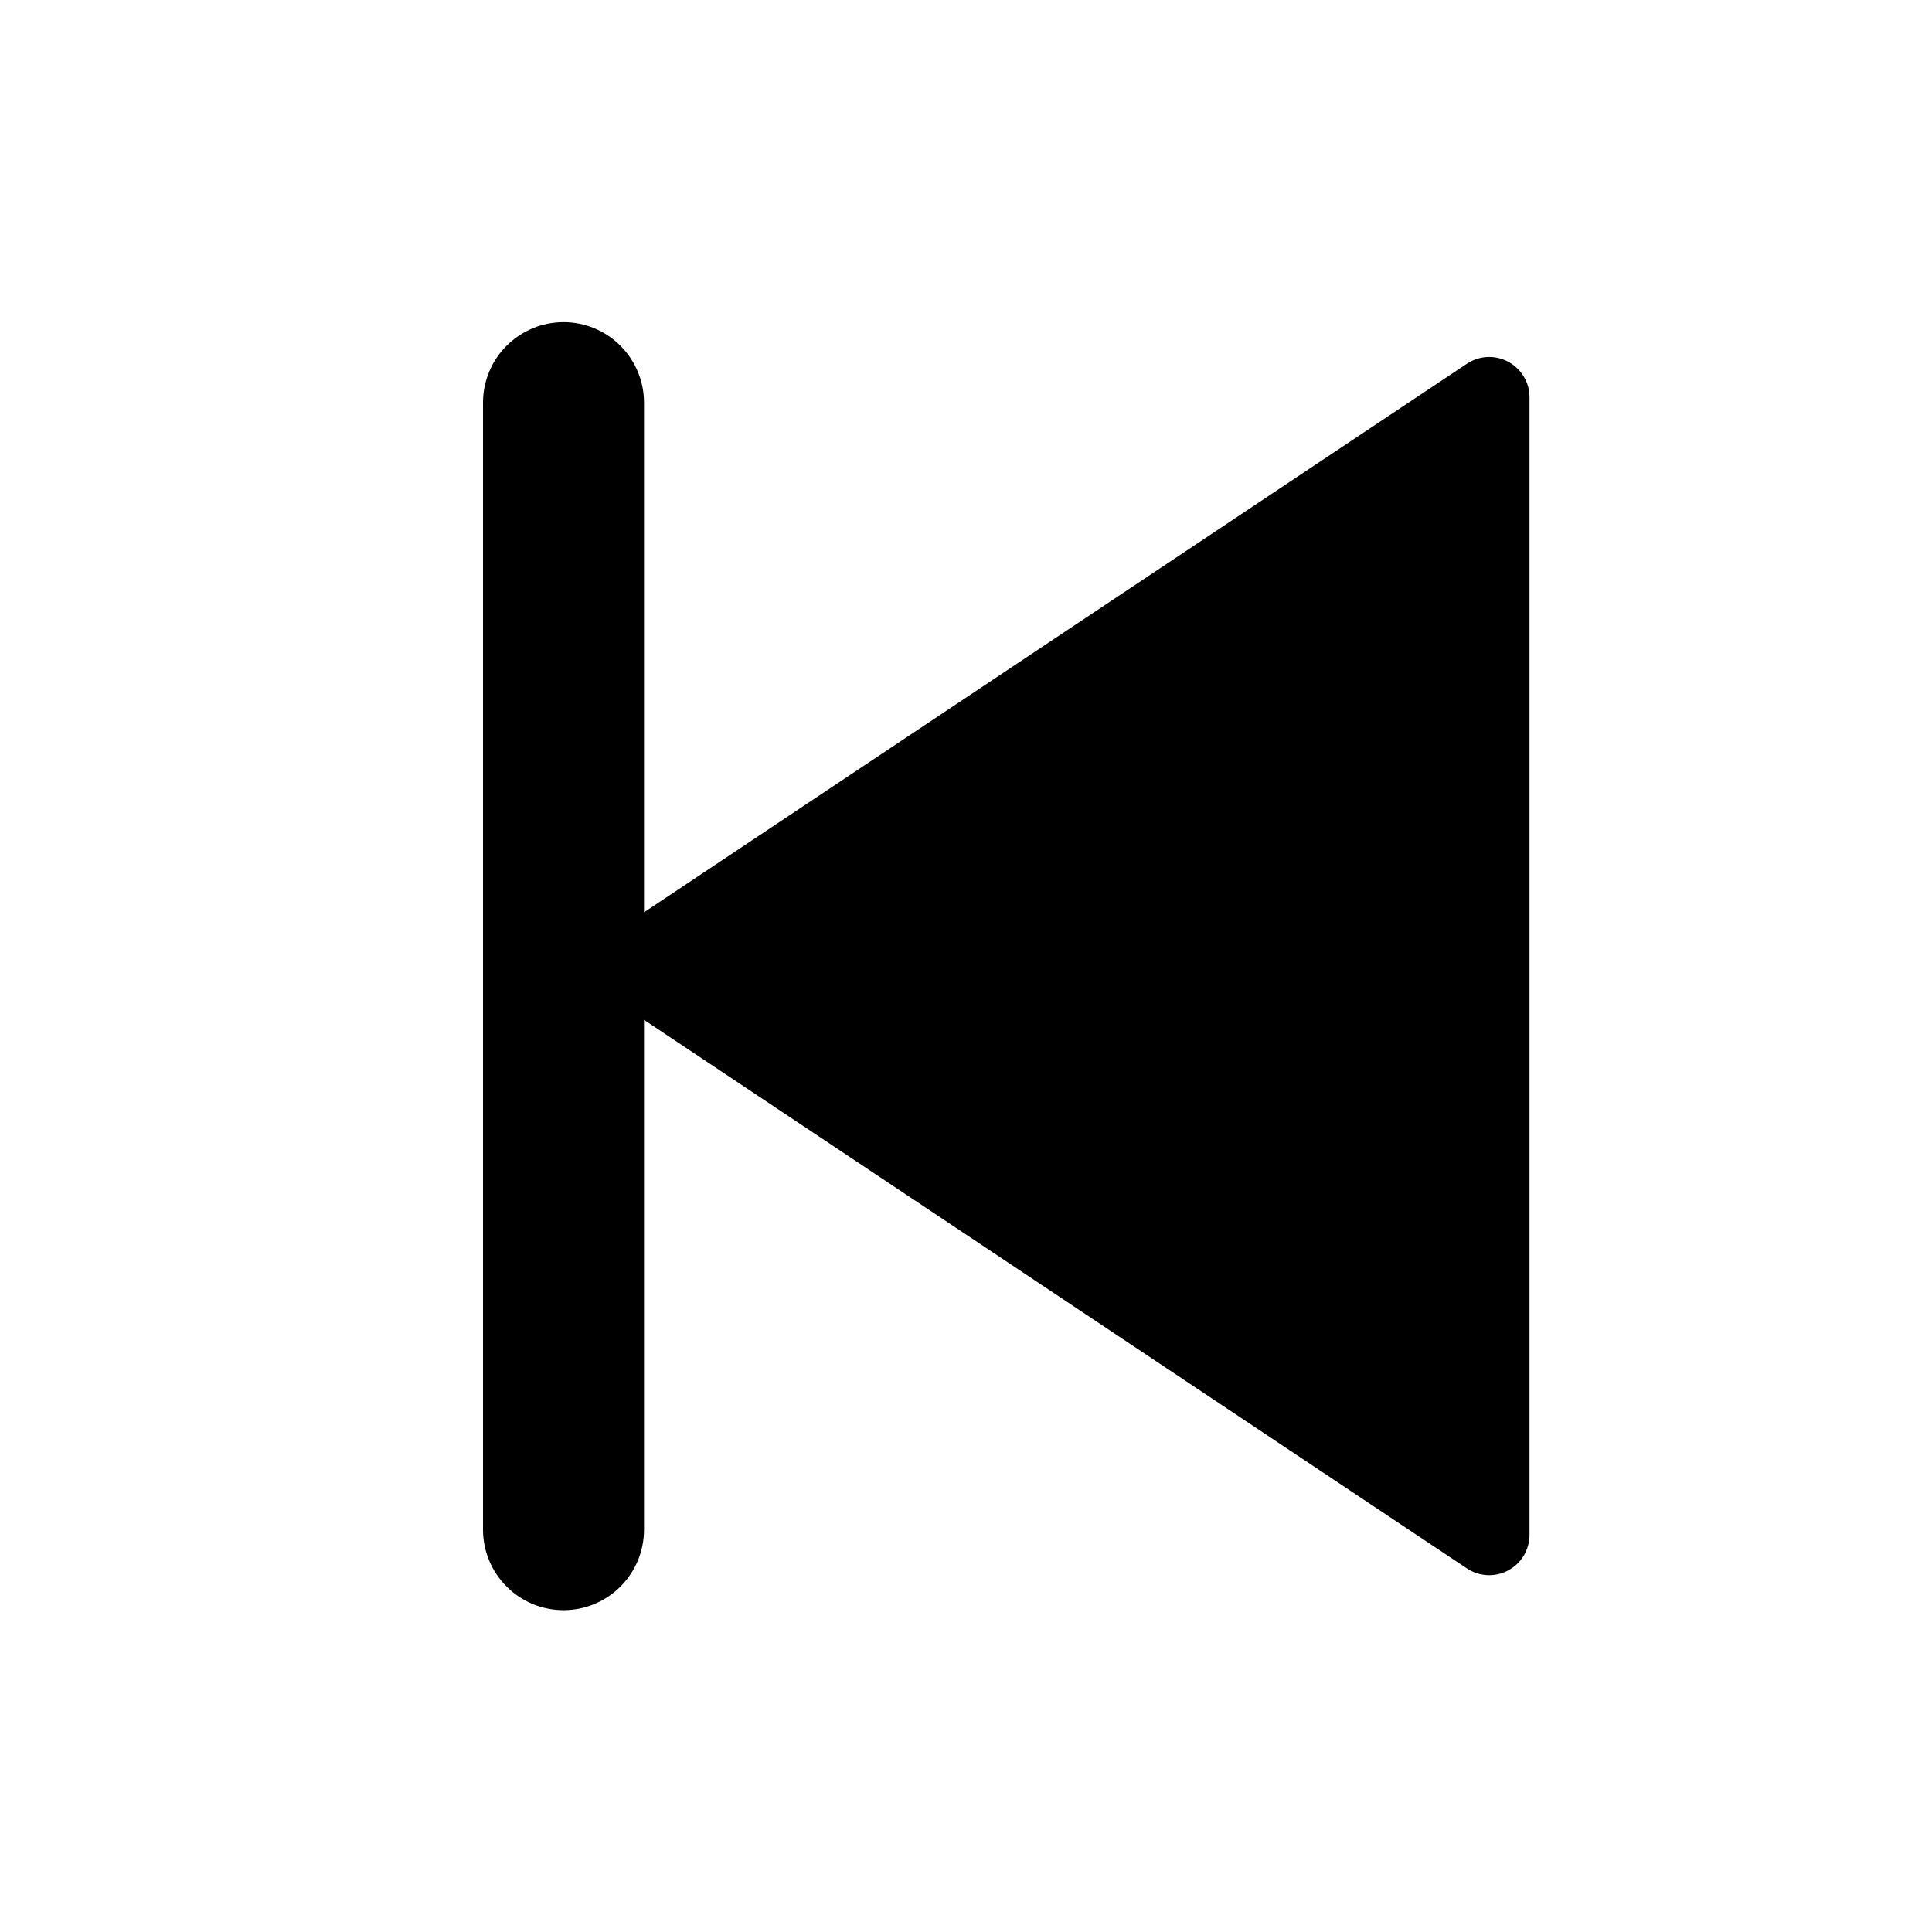 <svg fill="currentColor" height="24" viewBox="0 0 24 24" width="24" xmlns="http://www.w3.org/2000/svg"><path d="m8 11.333 10.223-6.815c.075-.05.163-.079.253-.083s.18.016.26.059.146.106.193.184.071.166.071.257v14.132c0 .09-.025.179-.071.257-.046.077-.113.141-.193.184-.08.043-.17.063-.26.059-.09-.004-.178-.033-.253-.083l-10.223-6.815v6.333c0 .265-.105.52-.293.707-.188.188-.442.293-.707.293s-.52-.105-.707-.293c-.188-.188-.293-.442-.293-.707v-14c0-.265.105-.52.293-.707.188-.188.442-.293.707-.293s.52.105.707.293c.188.188.293.442.293.707z" /></svg>